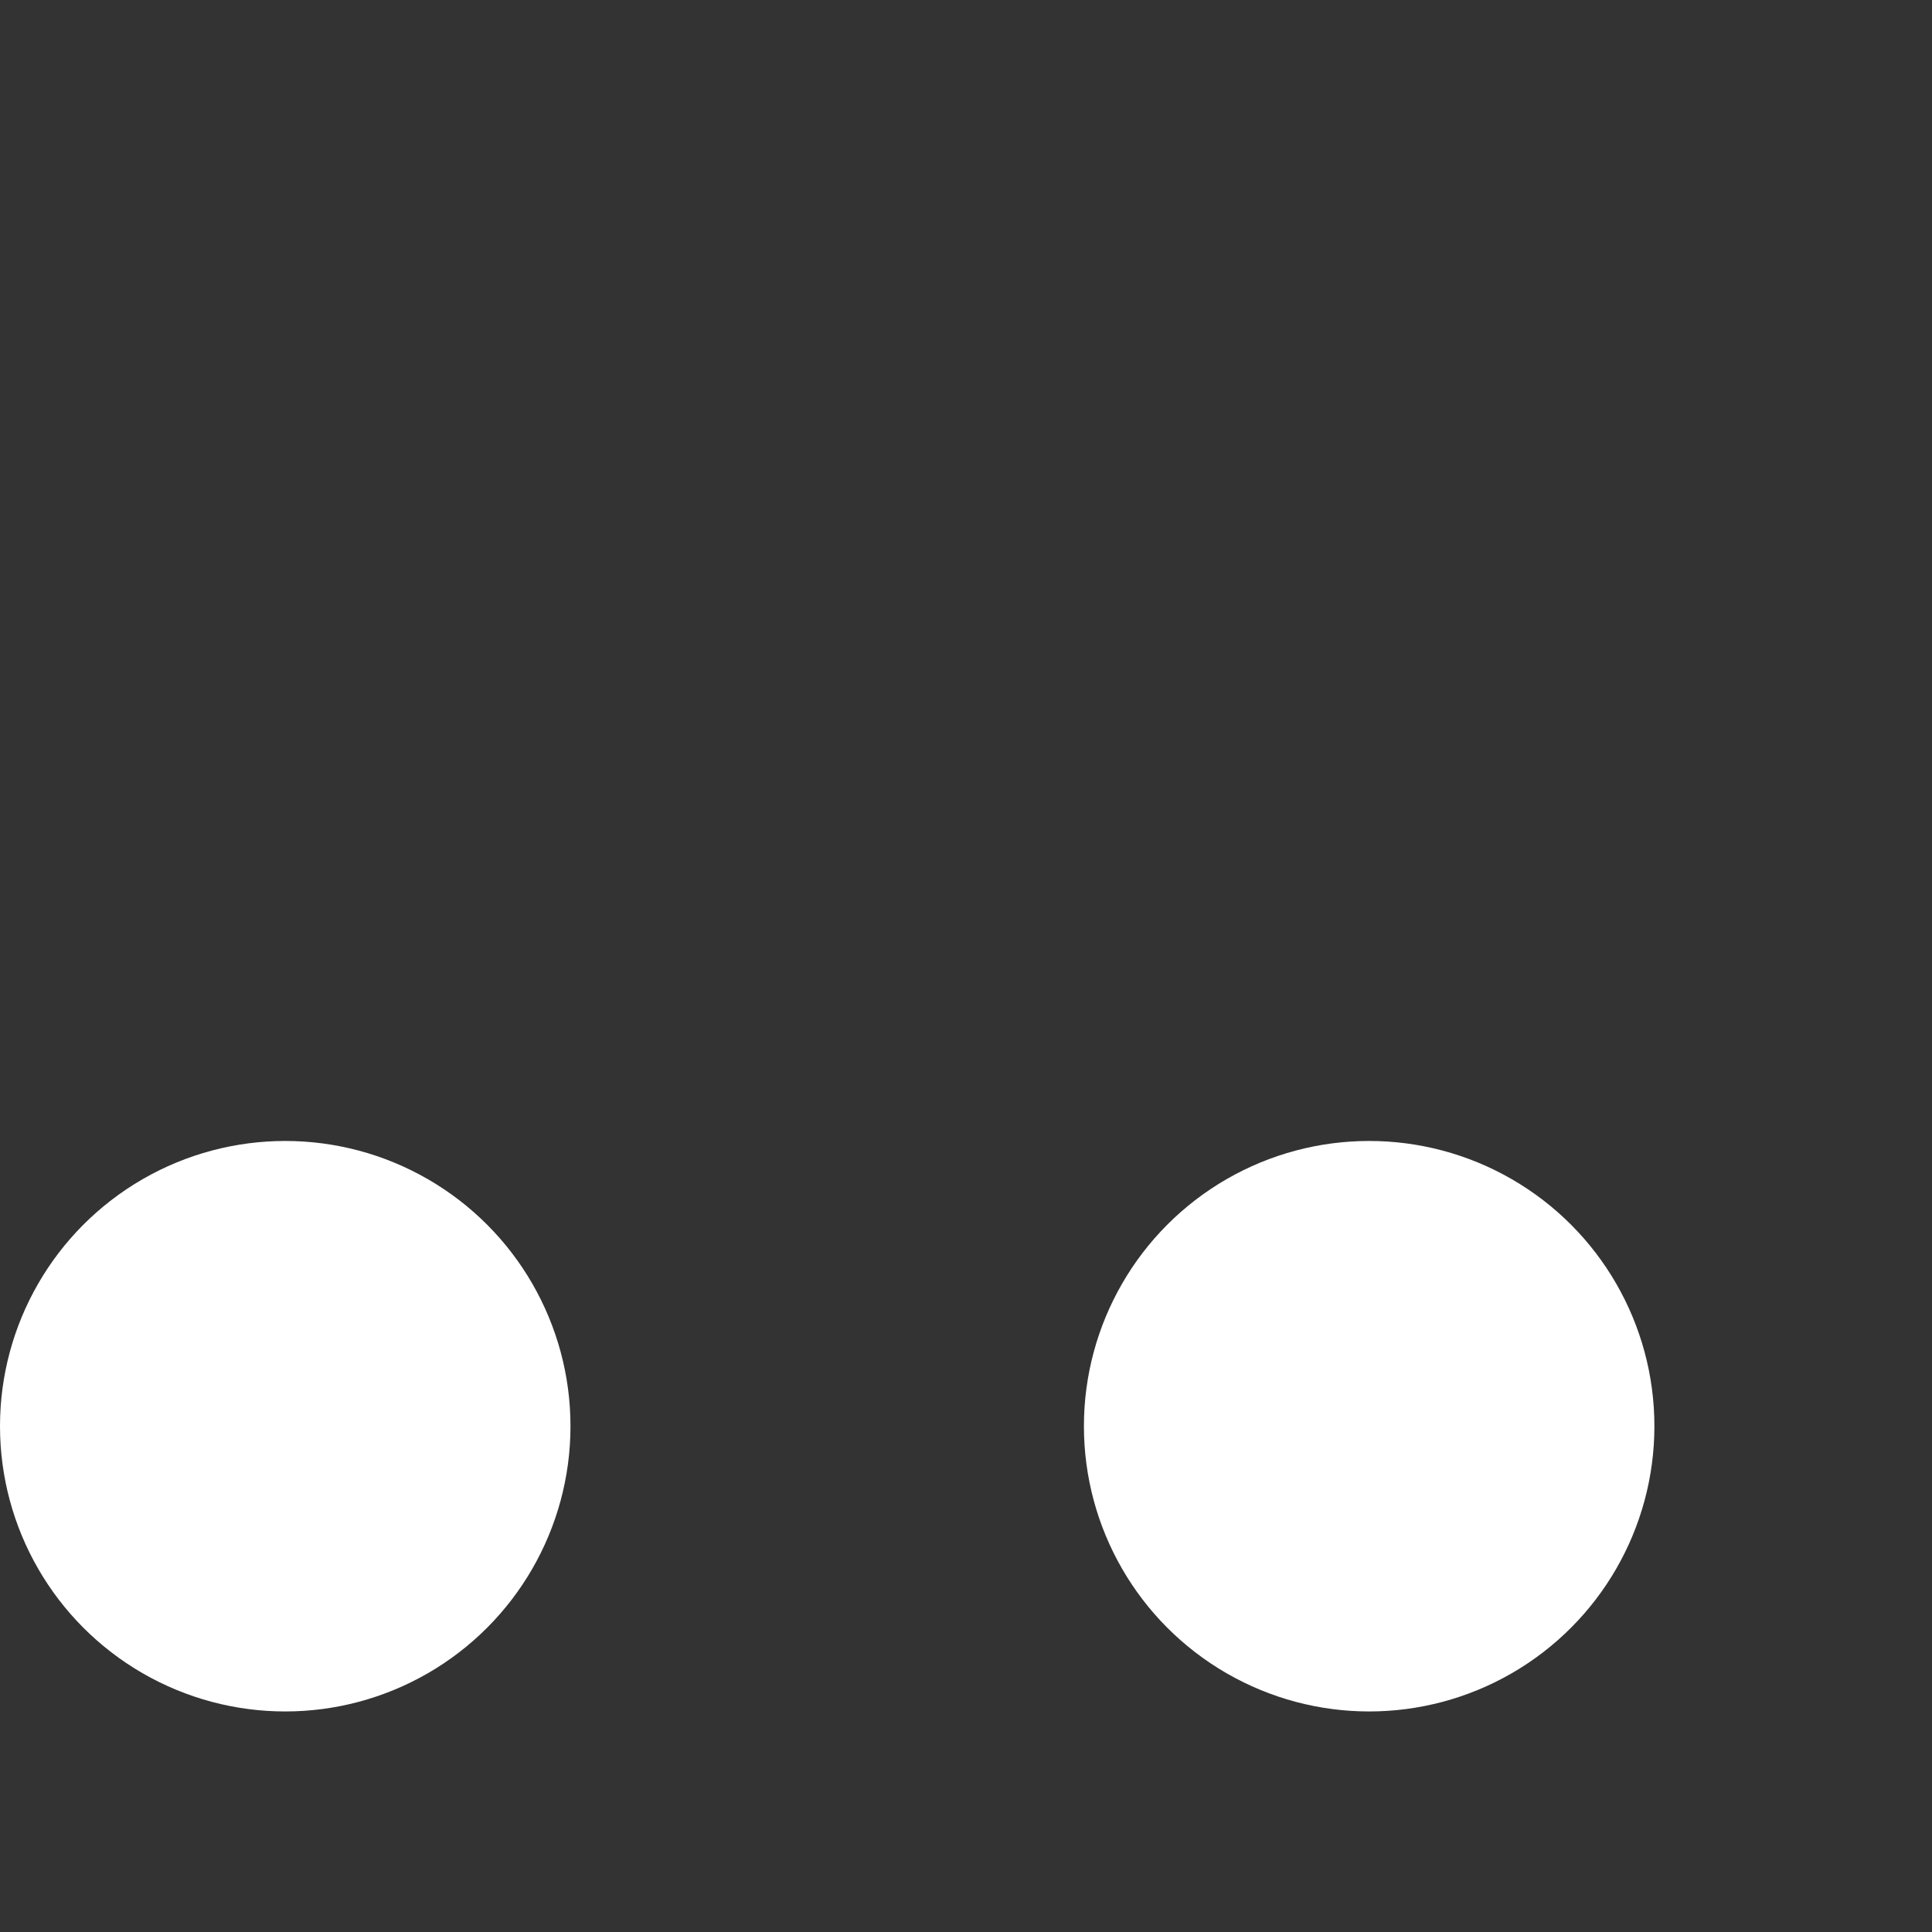 <svg xmlns="http://www.w3.org/2000/svg" viewBox="0 0 16.933 16.933">
  <rect x="0" y="0" width="16.933" height="16.933" fill="#333333" stroke="none"/>
  <g fill="#FFFFFF">
    <circle cx="2.5" cy="12.5" r="2.5"/>
    <circle cx="12" cy="12.5" r="2.5"/>
    <circle cx="21.5" cy="12.5" r="2.5"/>
  </g>
</svg>
